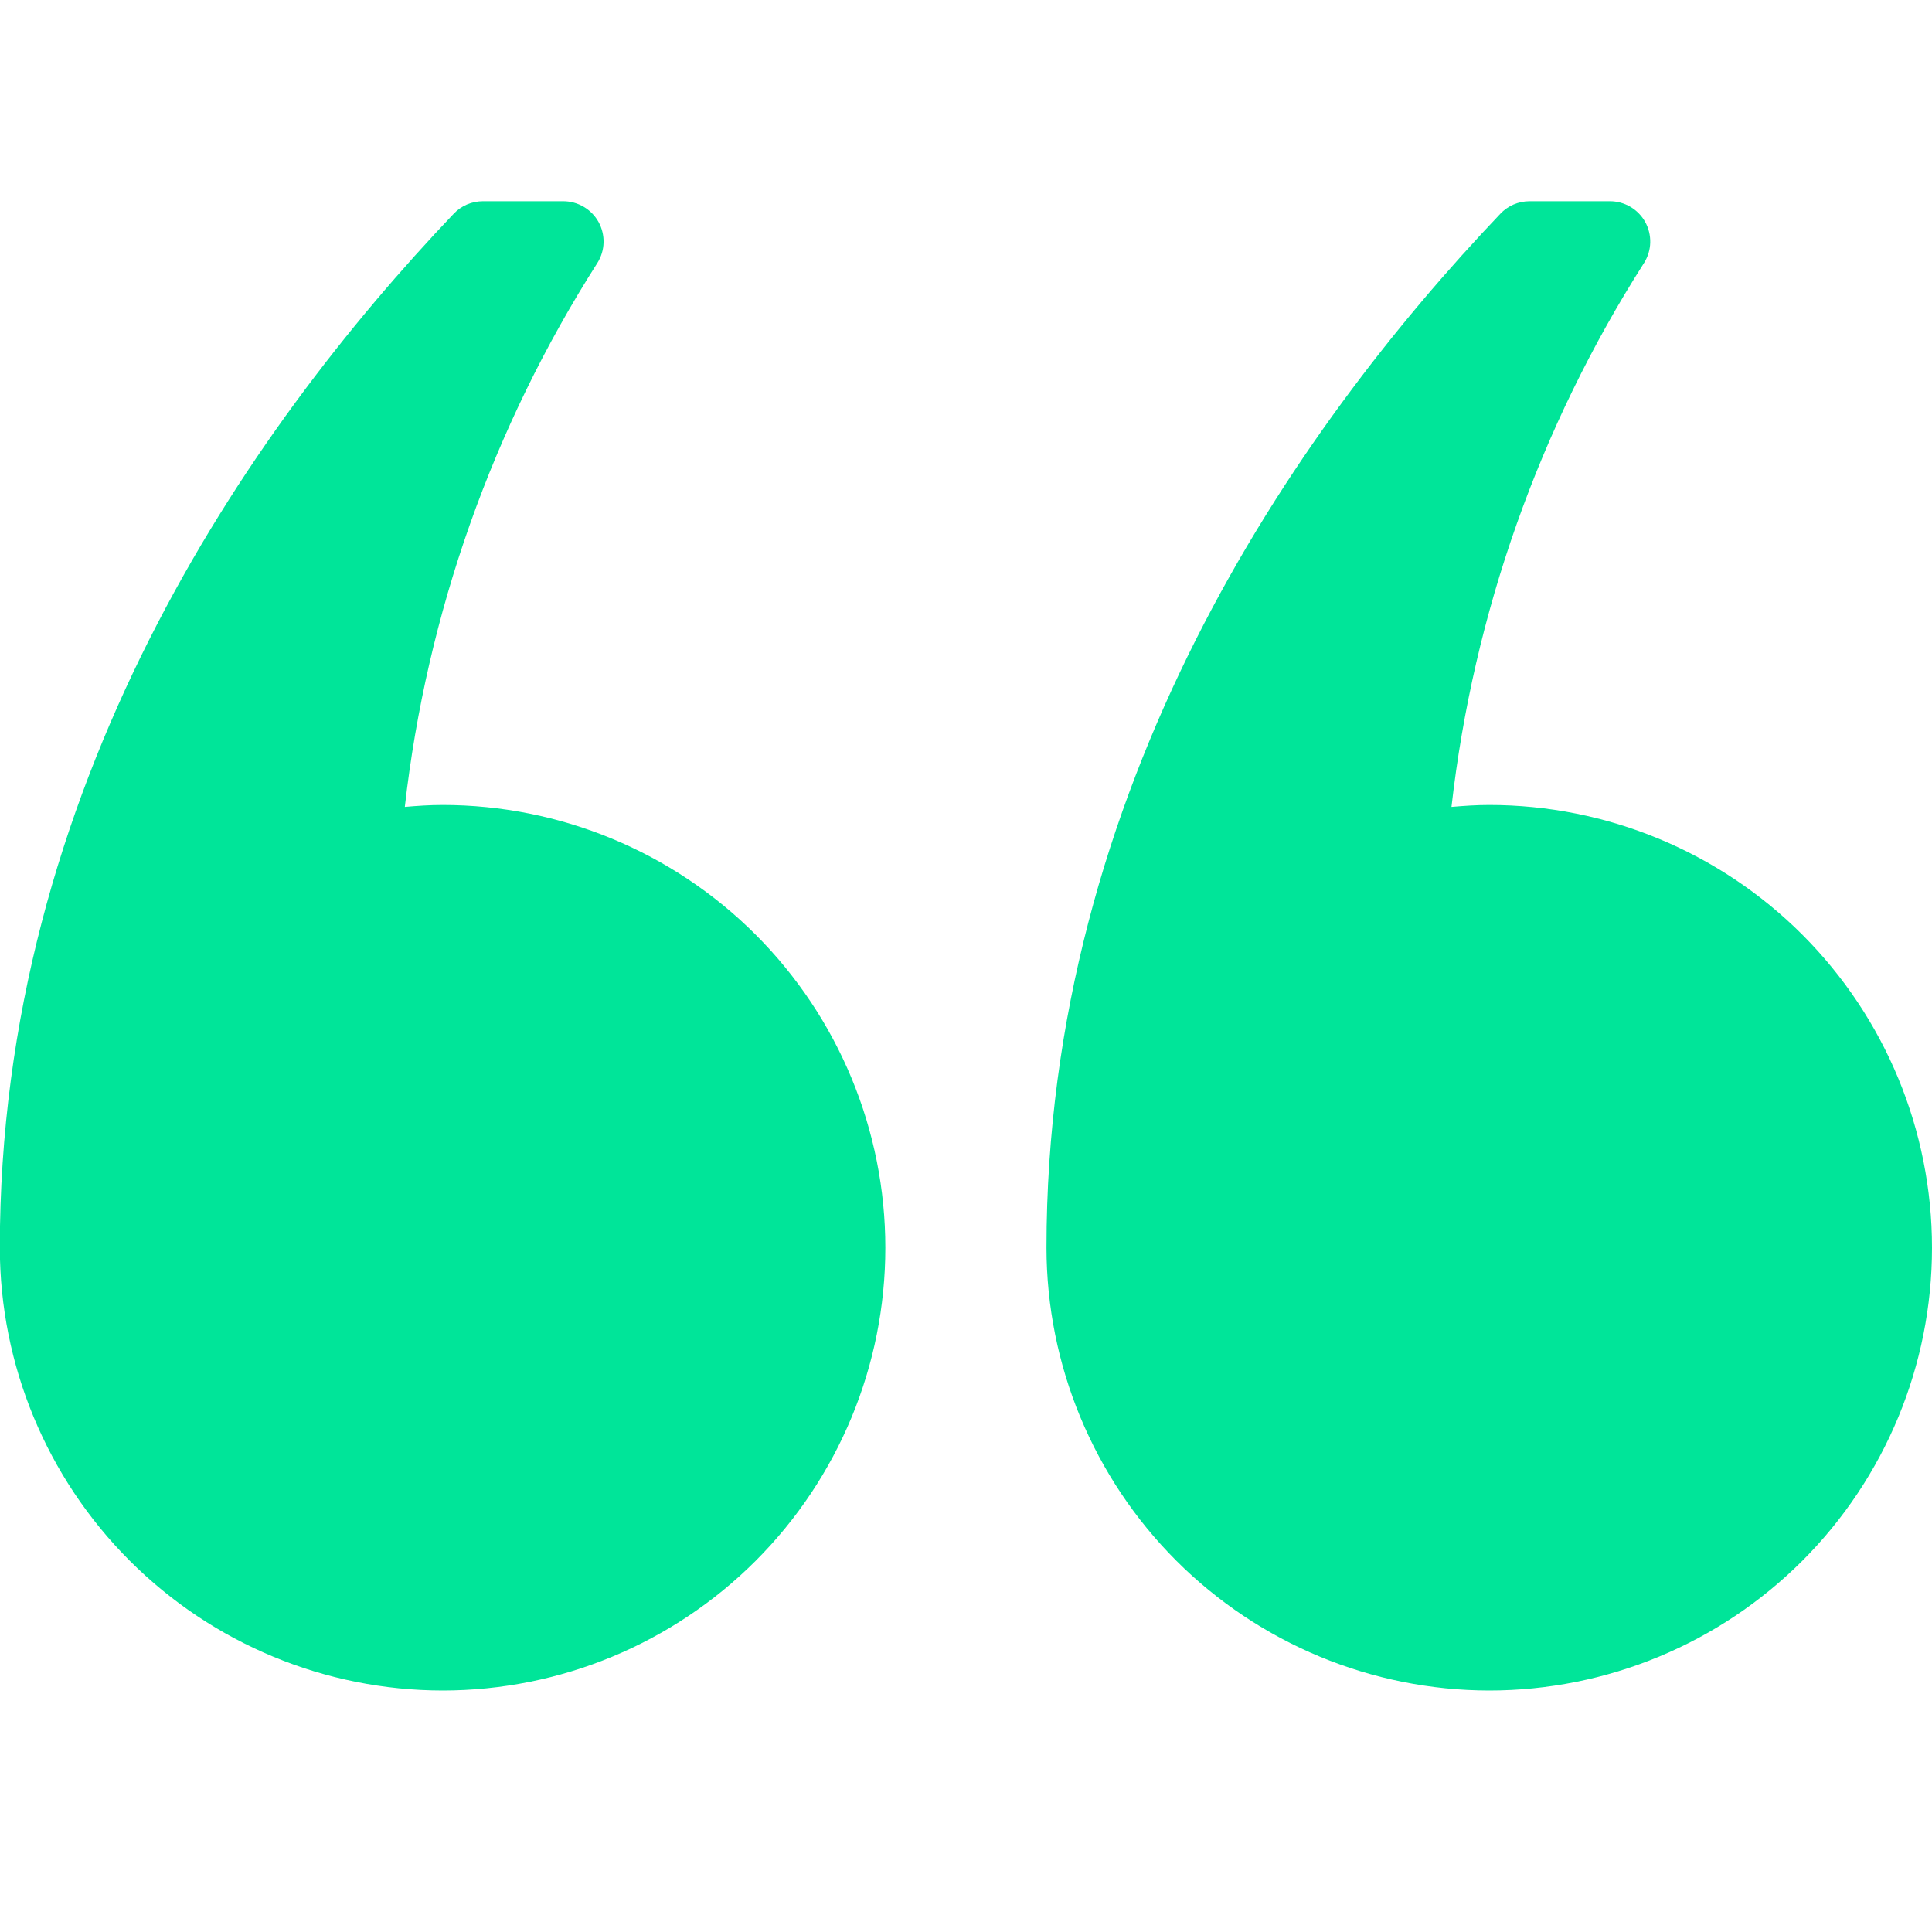 <svg width="32" height="32" viewBox="0 0 32 32" fill="none" xmlns="http://www.w3.org/2000/svg">
<g clip-path="url(#clip0_16141_17304)">
<path d="M24.666 28C26.611 28 28.477 27.227 29.852 25.852C31.227 24.477 32 22.612 32 20.667C32 18.722 31.227 16.857 29.852 15.481C28.477 14.106 26.611 13.333 24.666 13.333C24.455 13.333 24.248 13.347 24.041 13.365C24.405 10.158 25.496 7.075 27.232 4.353C27.295 4.252 27.33 4.136 27.333 4.018C27.336 3.899 27.307 3.781 27.25 3.677C27.192 3.573 27.107 3.486 27.005 3.426C26.902 3.365 26.785 3.333 26.666 3.333H25.333C25.243 3.333 25.153 3.352 25.07 3.387C24.987 3.423 24.912 3.475 24.85 3.541C21.421 7.147 17.333 13.046 17.333 20.667C17.335 22.611 18.109 24.475 19.483 25.85C20.858 27.224 22.722 27.998 24.666 28Z" fill="#00E599"/>
<path d="M7.33 28C9.275 28 11.141 27.227 12.516 25.852C13.891 24.477 14.664 22.612 14.664 20.667C14.664 18.722 13.891 16.857 12.516 15.481C11.141 14.106 9.275 13.333 7.33 13.333C7.119 13.333 6.912 13.347 6.705 13.365C7.069 10.158 8.16 7.075 9.896 4.353C9.959 4.252 9.994 4.136 9.997 4.018C10 3.899 9.971 3.781 9.914 3.677C9.856 3.573 9.771 3.486 9.669 3.426C9.566 3.365 9.449 3.333 9.33 3.333H7.997C7.907 3.333 7.817 3.352 7.734 3.387C7.651 3.423 7.576 3.475 7.514 3.541C4.085 7.147 -0.003 13.046 -0.003 20.667C-0.001 22.611 0.773 24.475 2.148 25.85C3.522 27.224 5.386 27.998 7.33 28Z" fill="#00E599"/>
</g>
<defs>
<clipPath id="clip0_16141_17304">
<rect width="32" height="32" fill="white" transform="matrix(-1 0 0 -1 32 32)"/>
</clipPath>
</defs>
</svg>
